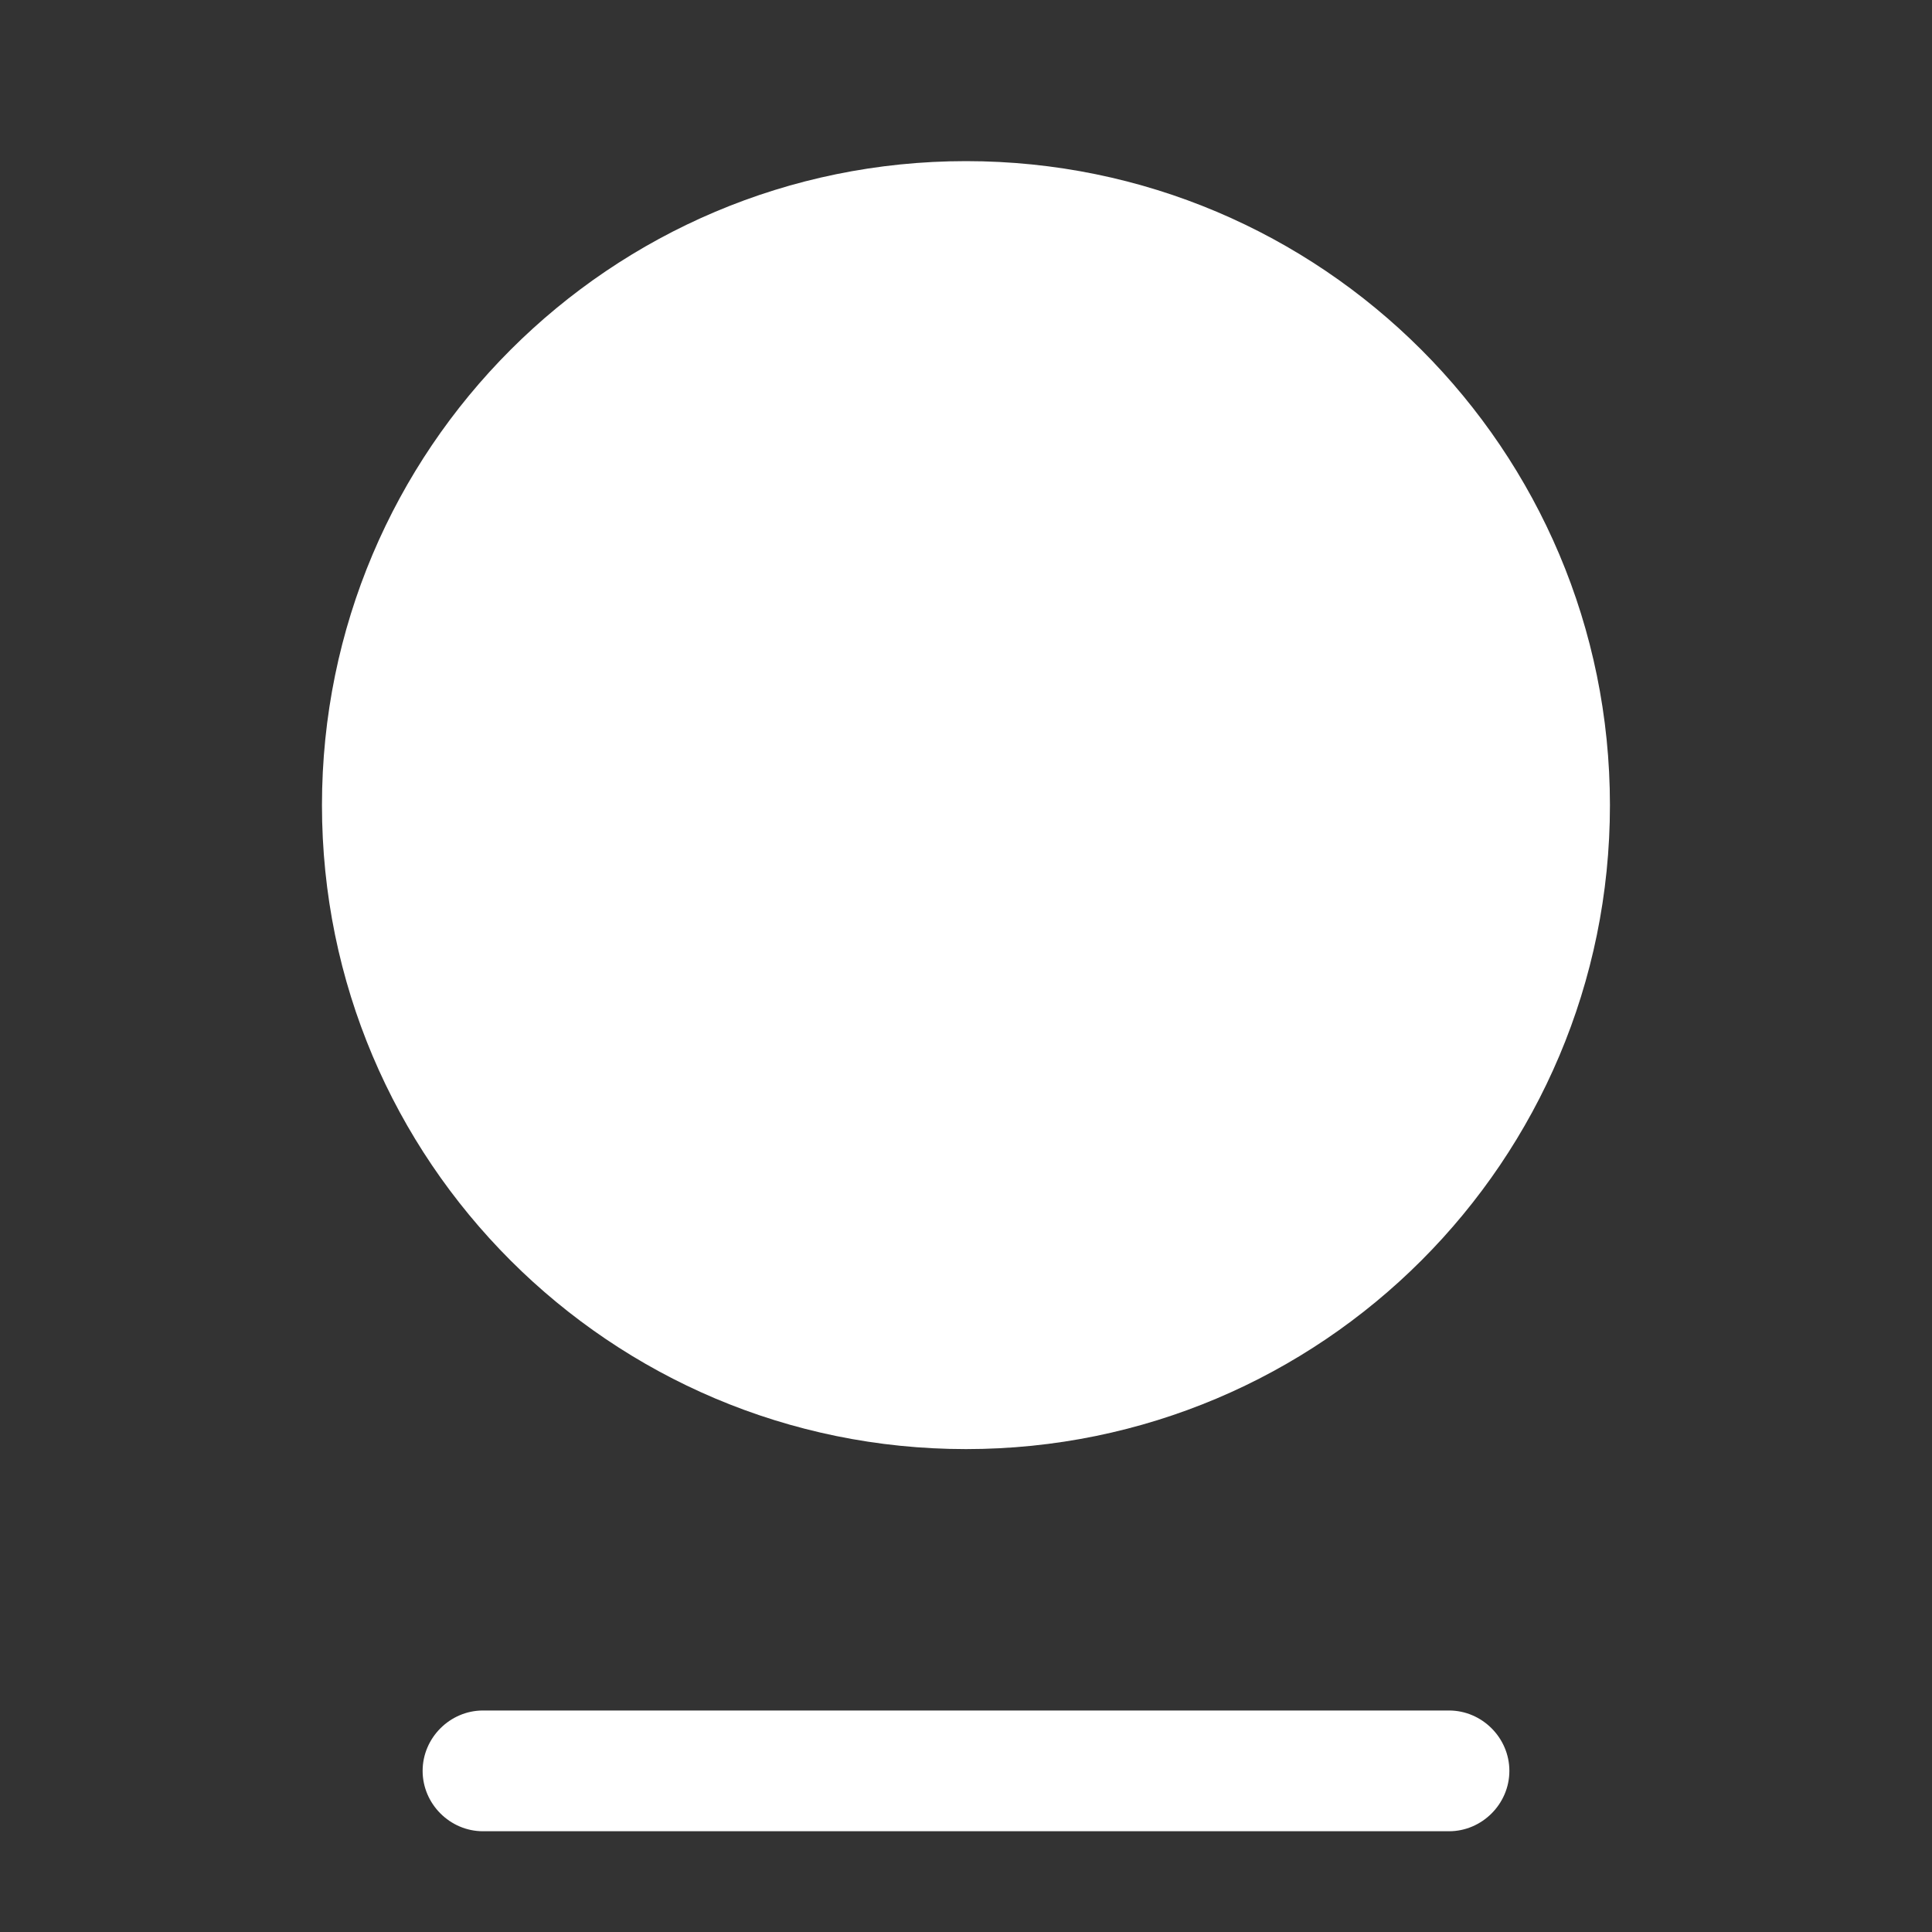 <svg width="20" height="20" viewBox="0 0 20 20" fill="none" xmlns="http://www.w3.org/2000/svg">
<rect x="0" y="0" width="20" height="20" fill="#333333" stroke="none"/>
<path d="M10 15.001C13.682 15.001 16.666 12.017 16.666 8.335C16.666 4.653 13.682 1.668 10 1.668C6.318 1.668 3.333 4.653 3.333 8.335C3.333 12.017 6.318 15.001 10 15.001Z" fill="white"/>
<path d="M15 18.957H5C4.658 18.957 4.375 18.674 4.375 18.332C4.375 17.99 4.658 17.707 5 17.707H15C15.342 17.707 15.625 17.99 15.625 18.332C15.625 18.674 15.342 18.957 15 18.957Z" fill="white"/>
</svg>
